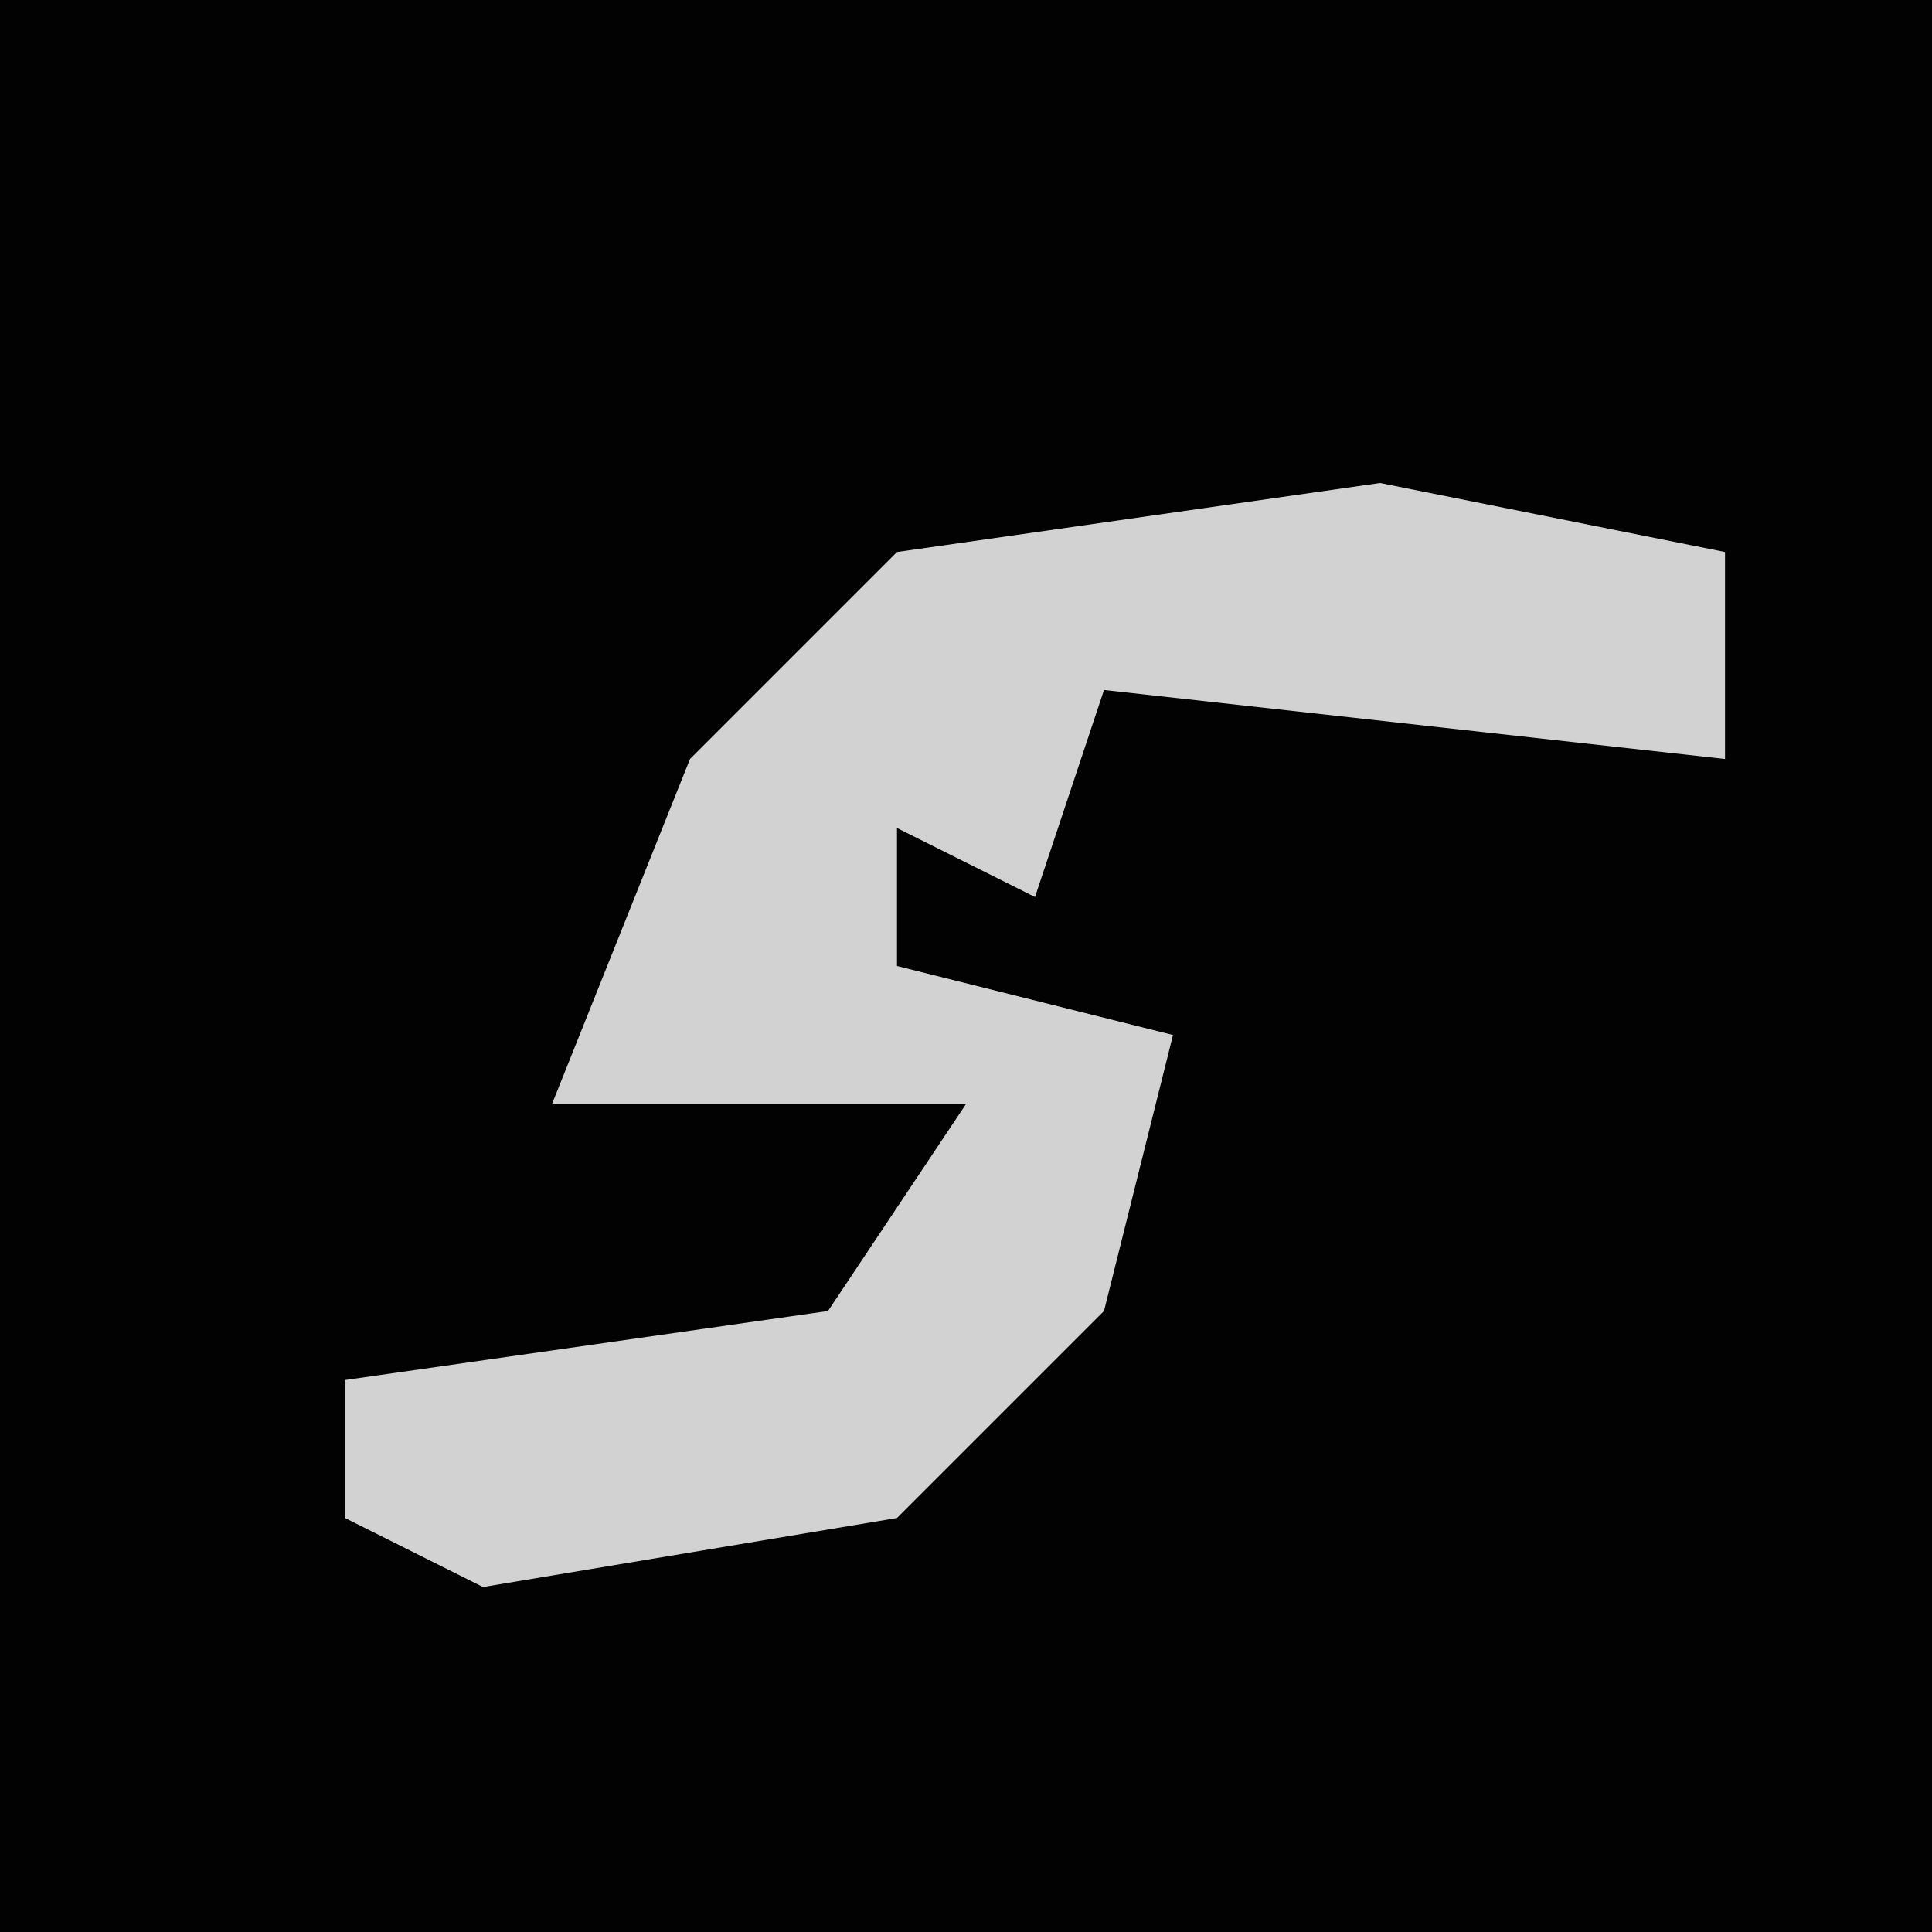 <?xml version="1.0" encoding="UTF-8"?>
<svg version="1.1" xmlns="http://www.w3.org/2000/svg" width="28" height="28">
<path d="M0,0 L28,0 L28,28 L0,28 Z " fill="#020202" transform="translate(0,0)"/>
<path d="M0,0 L5,1 L5,4 L-4,3 L-5,6 L-7,5 L-7,7 L-3,8 L-4,12 L-7,15 L-13,16 L-15,15 L-15,13 L-8,12 L-6,9 L-12,9 L-10,4 L-7,1 Z " fill="#D2D2D2" transform="translate(20,7)"/>
</svg>
